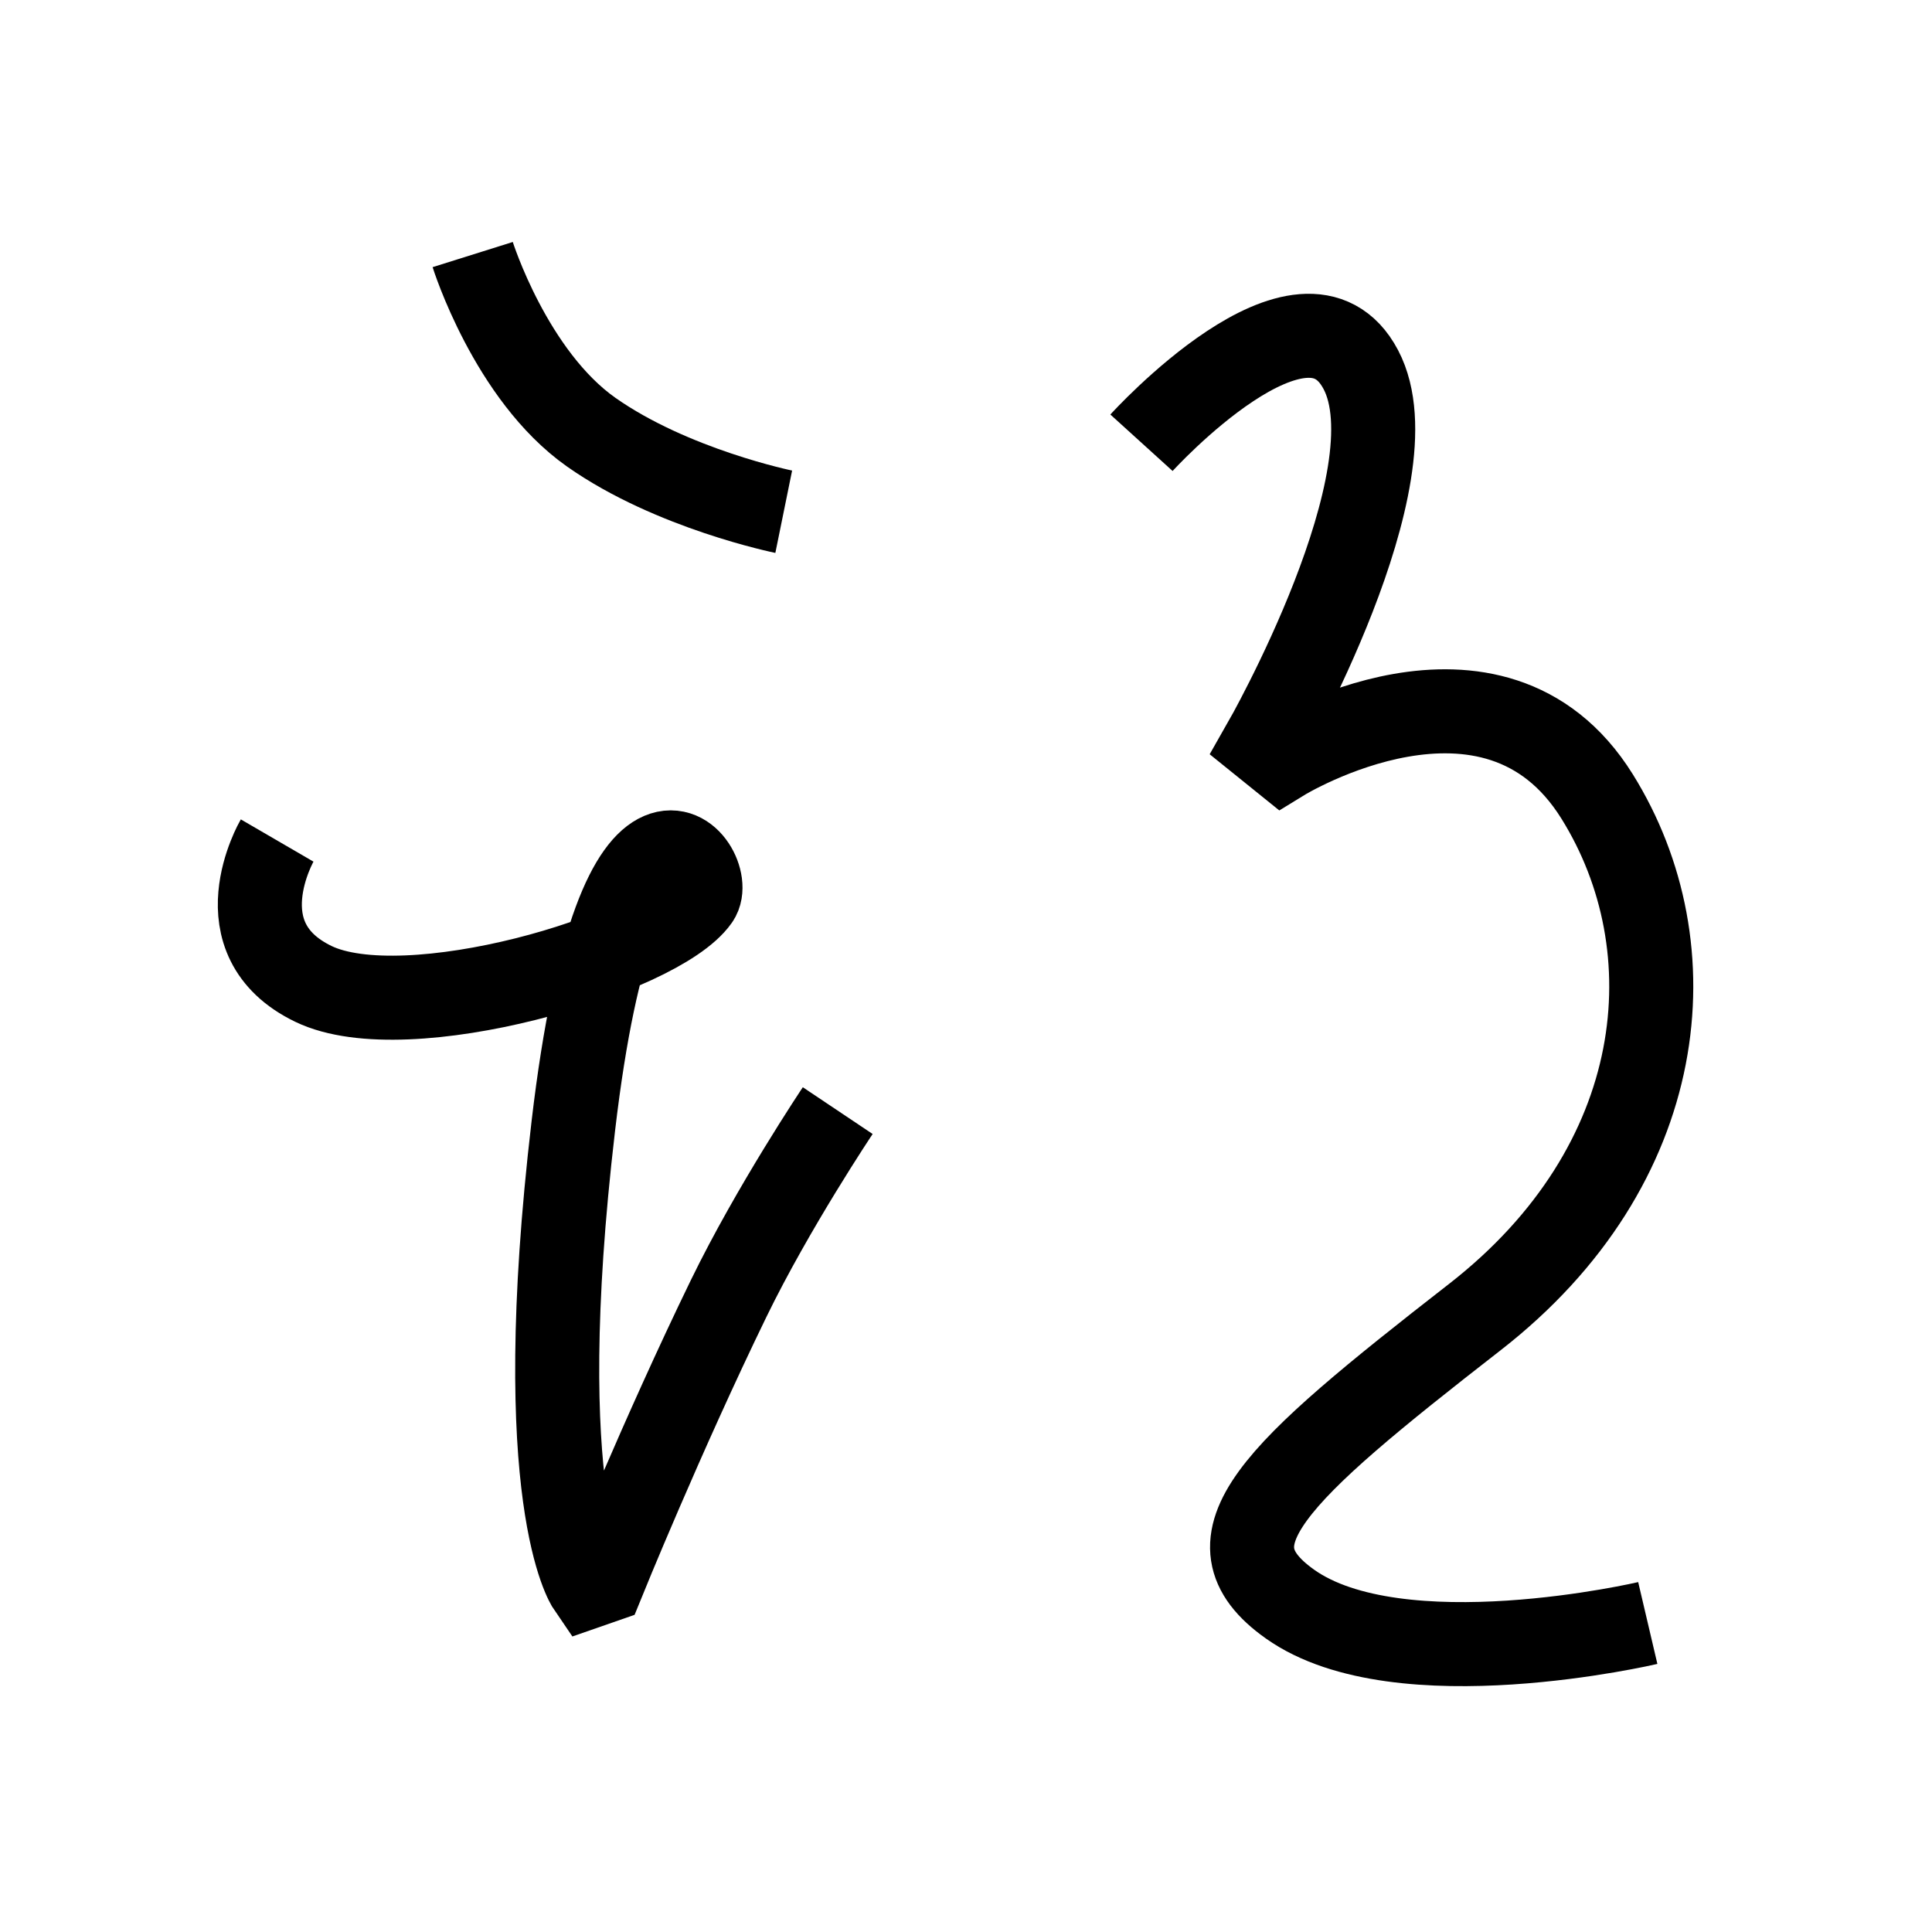 <?xml version="1.0" encoding="UTF-8"?>
<svg xmlns="http://www.w3.org/2000/svg" xmlns:xlink="http://www.w3.org/1999/xlink" width="1000pt" height="1000pt" viewBox="0 0 1000 1000" version="1.1">
<g id="surface1">
<path style="fill:none;stroke-width:8.7;stroke-linecap:butt;stroke-linejoin:miter;stroke:rgb(0%,0%,0%);stroke-opacity:1;stroke-miterlimit:4;" d="M 48.933 26.353 C 48.933 26.353 52.862 38.873 61.214 44.747 C 69.566 50.621 81.132 52.974 81.132 52.974 " transform="matrix(5,0,0,5,0,0)"/>
<path style="fill:none;stroke-width:8.7;stroke-linecap:butt;stroke-linejoin:miter;stroke:rgb(0%,0%,0%);stroke-opacity:1;stroke-miterlimit:4;" d="M 28.69 87.009 C 28.69 87.009 22.77 97.188 32.448 101.855 C 42.073 106.496 68.131 98.828 72.202 93.025 C 74.441 89.834 64.083 76.208 59.35 116.557 C 54.814 155.228 60.963 164.206 60.963 164.206 L 62.403 163.705 C 62.403 163.705 68.513 148.65 75.416 134.448 C 80.015 124.986 86.722 114.971 86.722 114.971 " transform="matrix(5,0,0,5,0,0)"/>
<path style="fill:none;stroke-width:8.7;stroke-linecap:butt;stroke-linejoin:miter;stroke:rgb(0%,0%,0%);stroke-opacity:1;stroke-miterlimit:4;" d="M 118.166 45.834 C 118.166 45.834 135.049 27.223 140.87 38.259 C 146.691 49.296 130.841 77.022 130.841 77.022 L 132.776 78.583 C 132.776 78.583 154.588 65.202 165.331 82.447 C 175.069 98.077 172.896 120.609 152.67 136.346 C 131.739 152.631 124.255 159.476 133.549 166.061 C 144.83 174.053 170.578 168.013 170.578 168.013 " transform="matrix(5,0,0,5,0,0)"/>
</g>
</svg>
